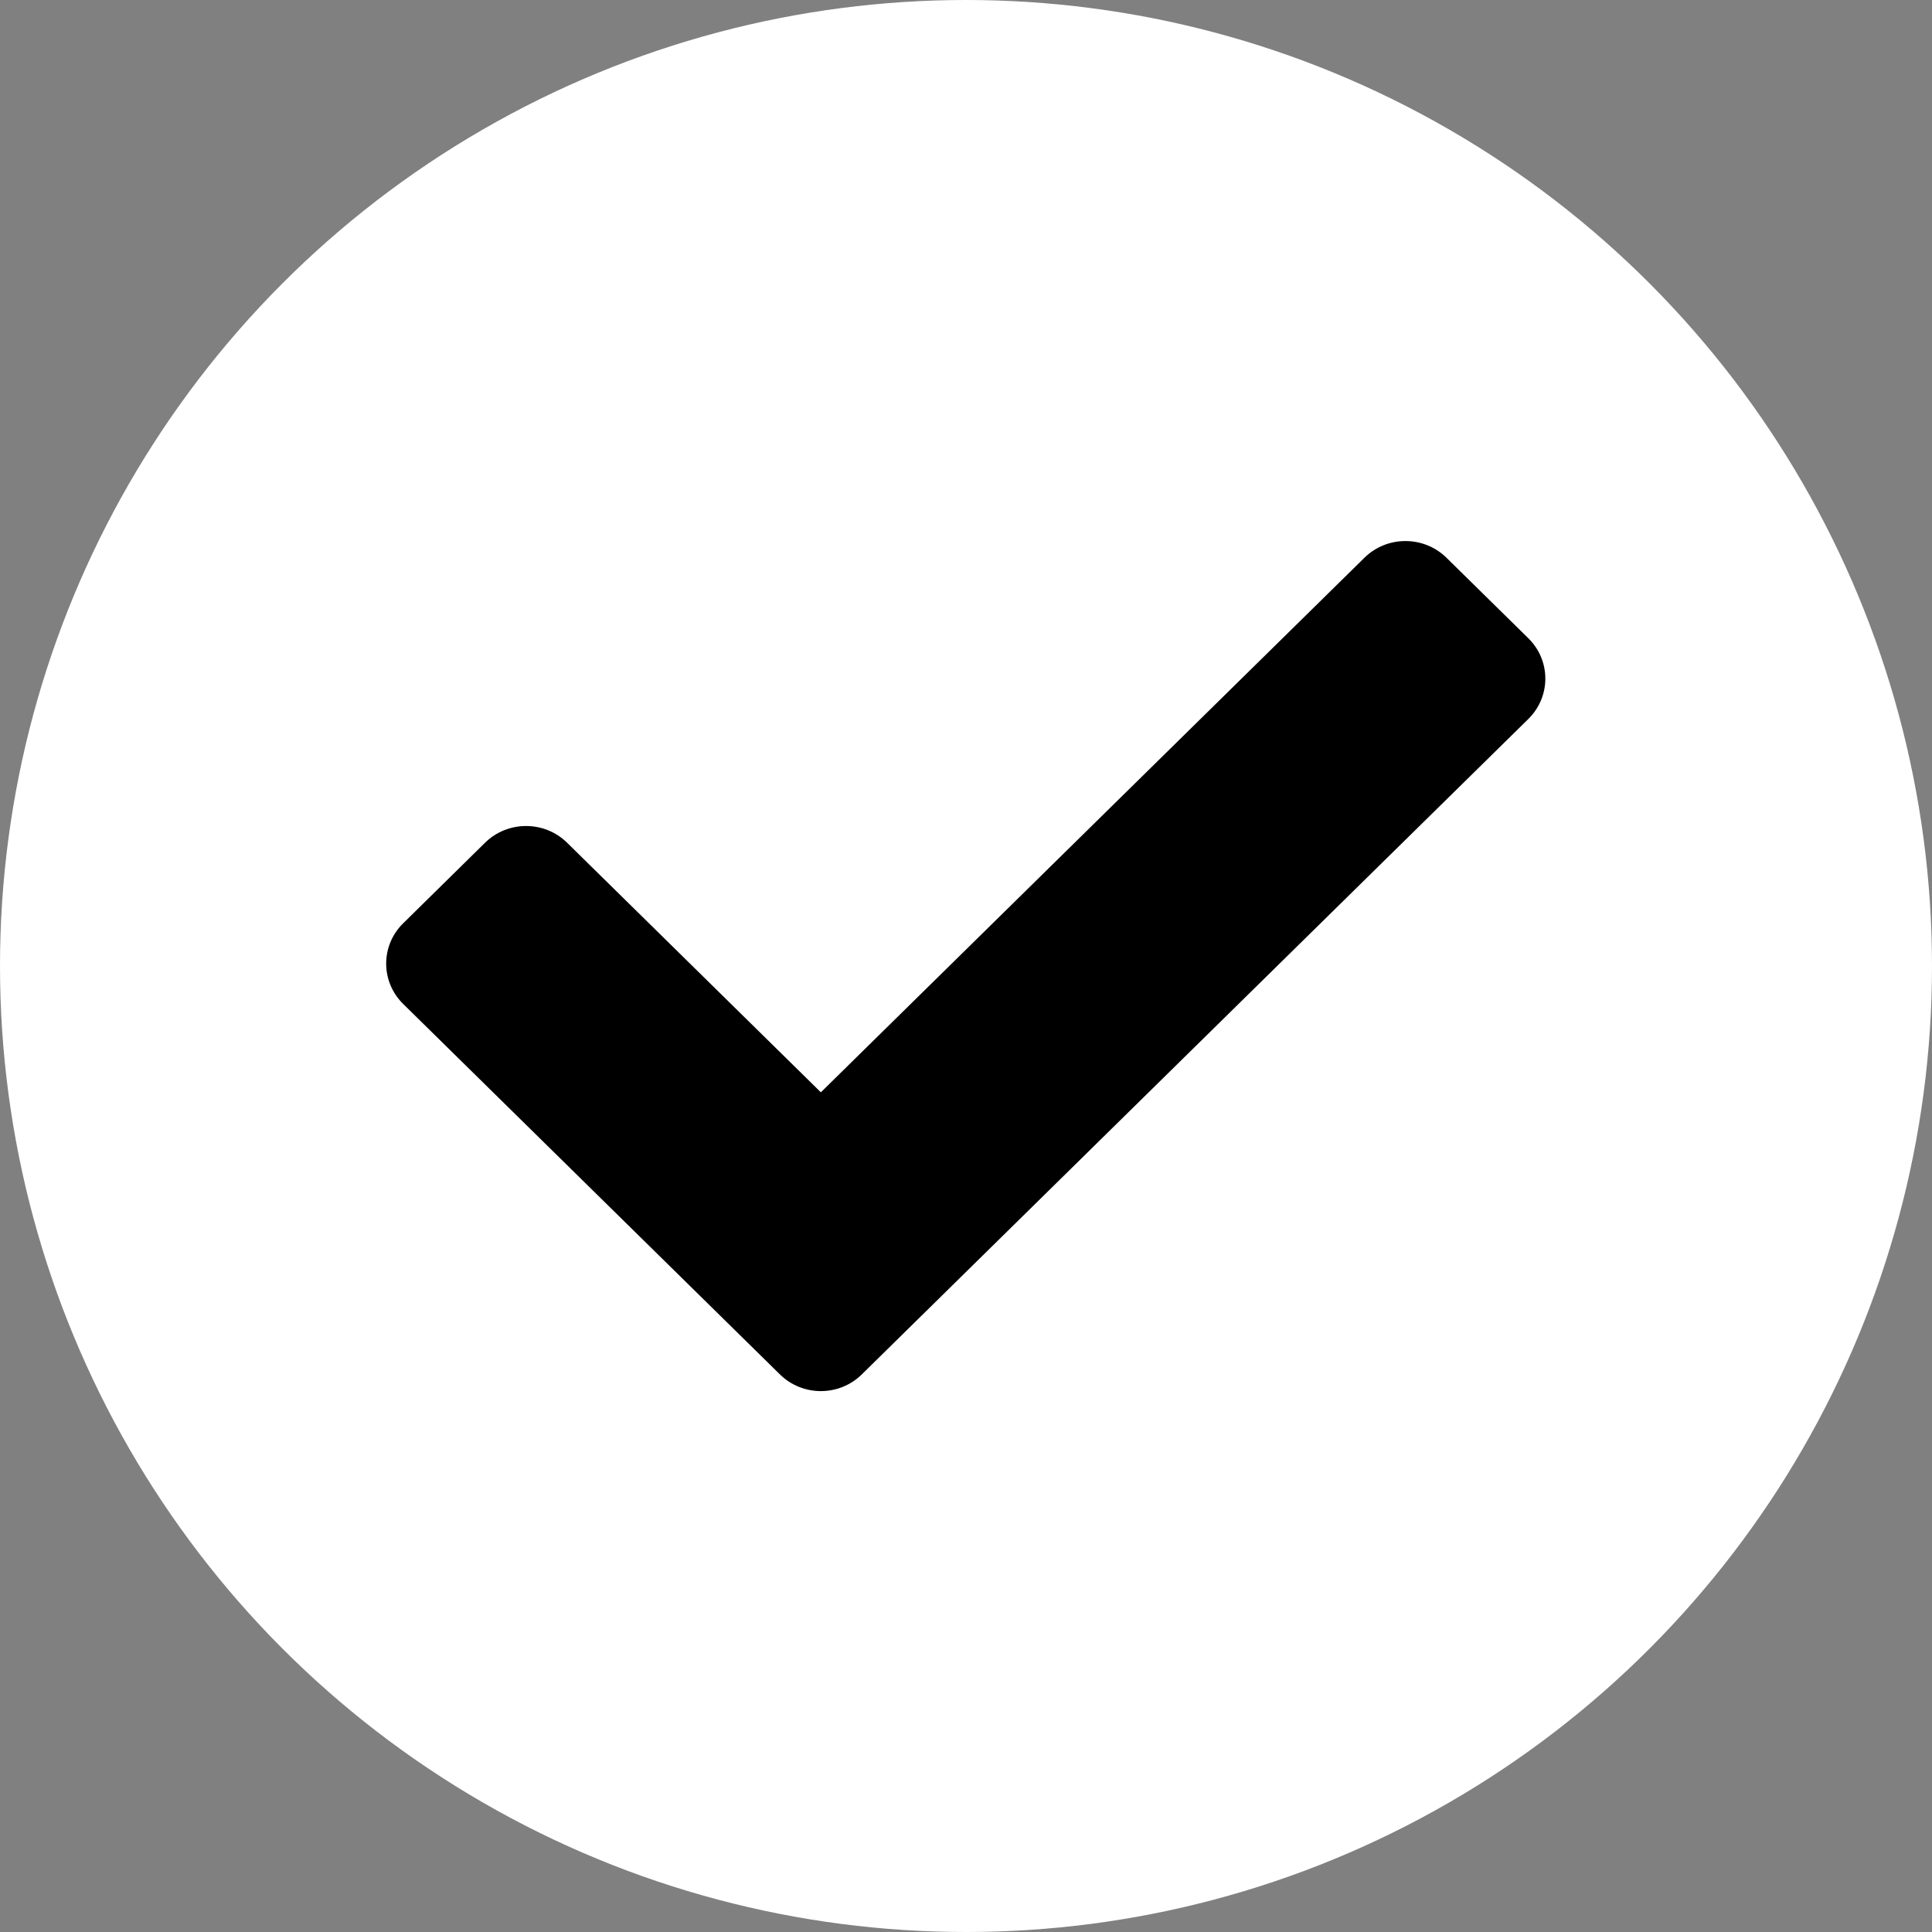 <svg width="24" height="24" viewBox="0 0 24 24" fill="none" xmlns="http://www.w3.org/2000/svg">
    <rect x="0" y="0" width="24" height="24" fill="#808080" stroke="none"/>
    <circle cx="12" cy="12" r="12" fill="white" />
    <path
        d="M9.688 17.073L5.008 12.471C4.727 12.194 4.727 11.746 5.008 11.47L6.026 10.468C6.307 10.192 6.763 10.192 7.044 10.468L10.197 13.569L16.95 6.928C17.231 6.652 17.687 6.652 17.968 6.928L18.986 7.929C19.267 8.206 19.267 8.654 18.986 8.931L10.706 17.073C10.425 17.35 9.969 17.35 9.688 17.073Z"
        fill="currentColor" />
</svg>